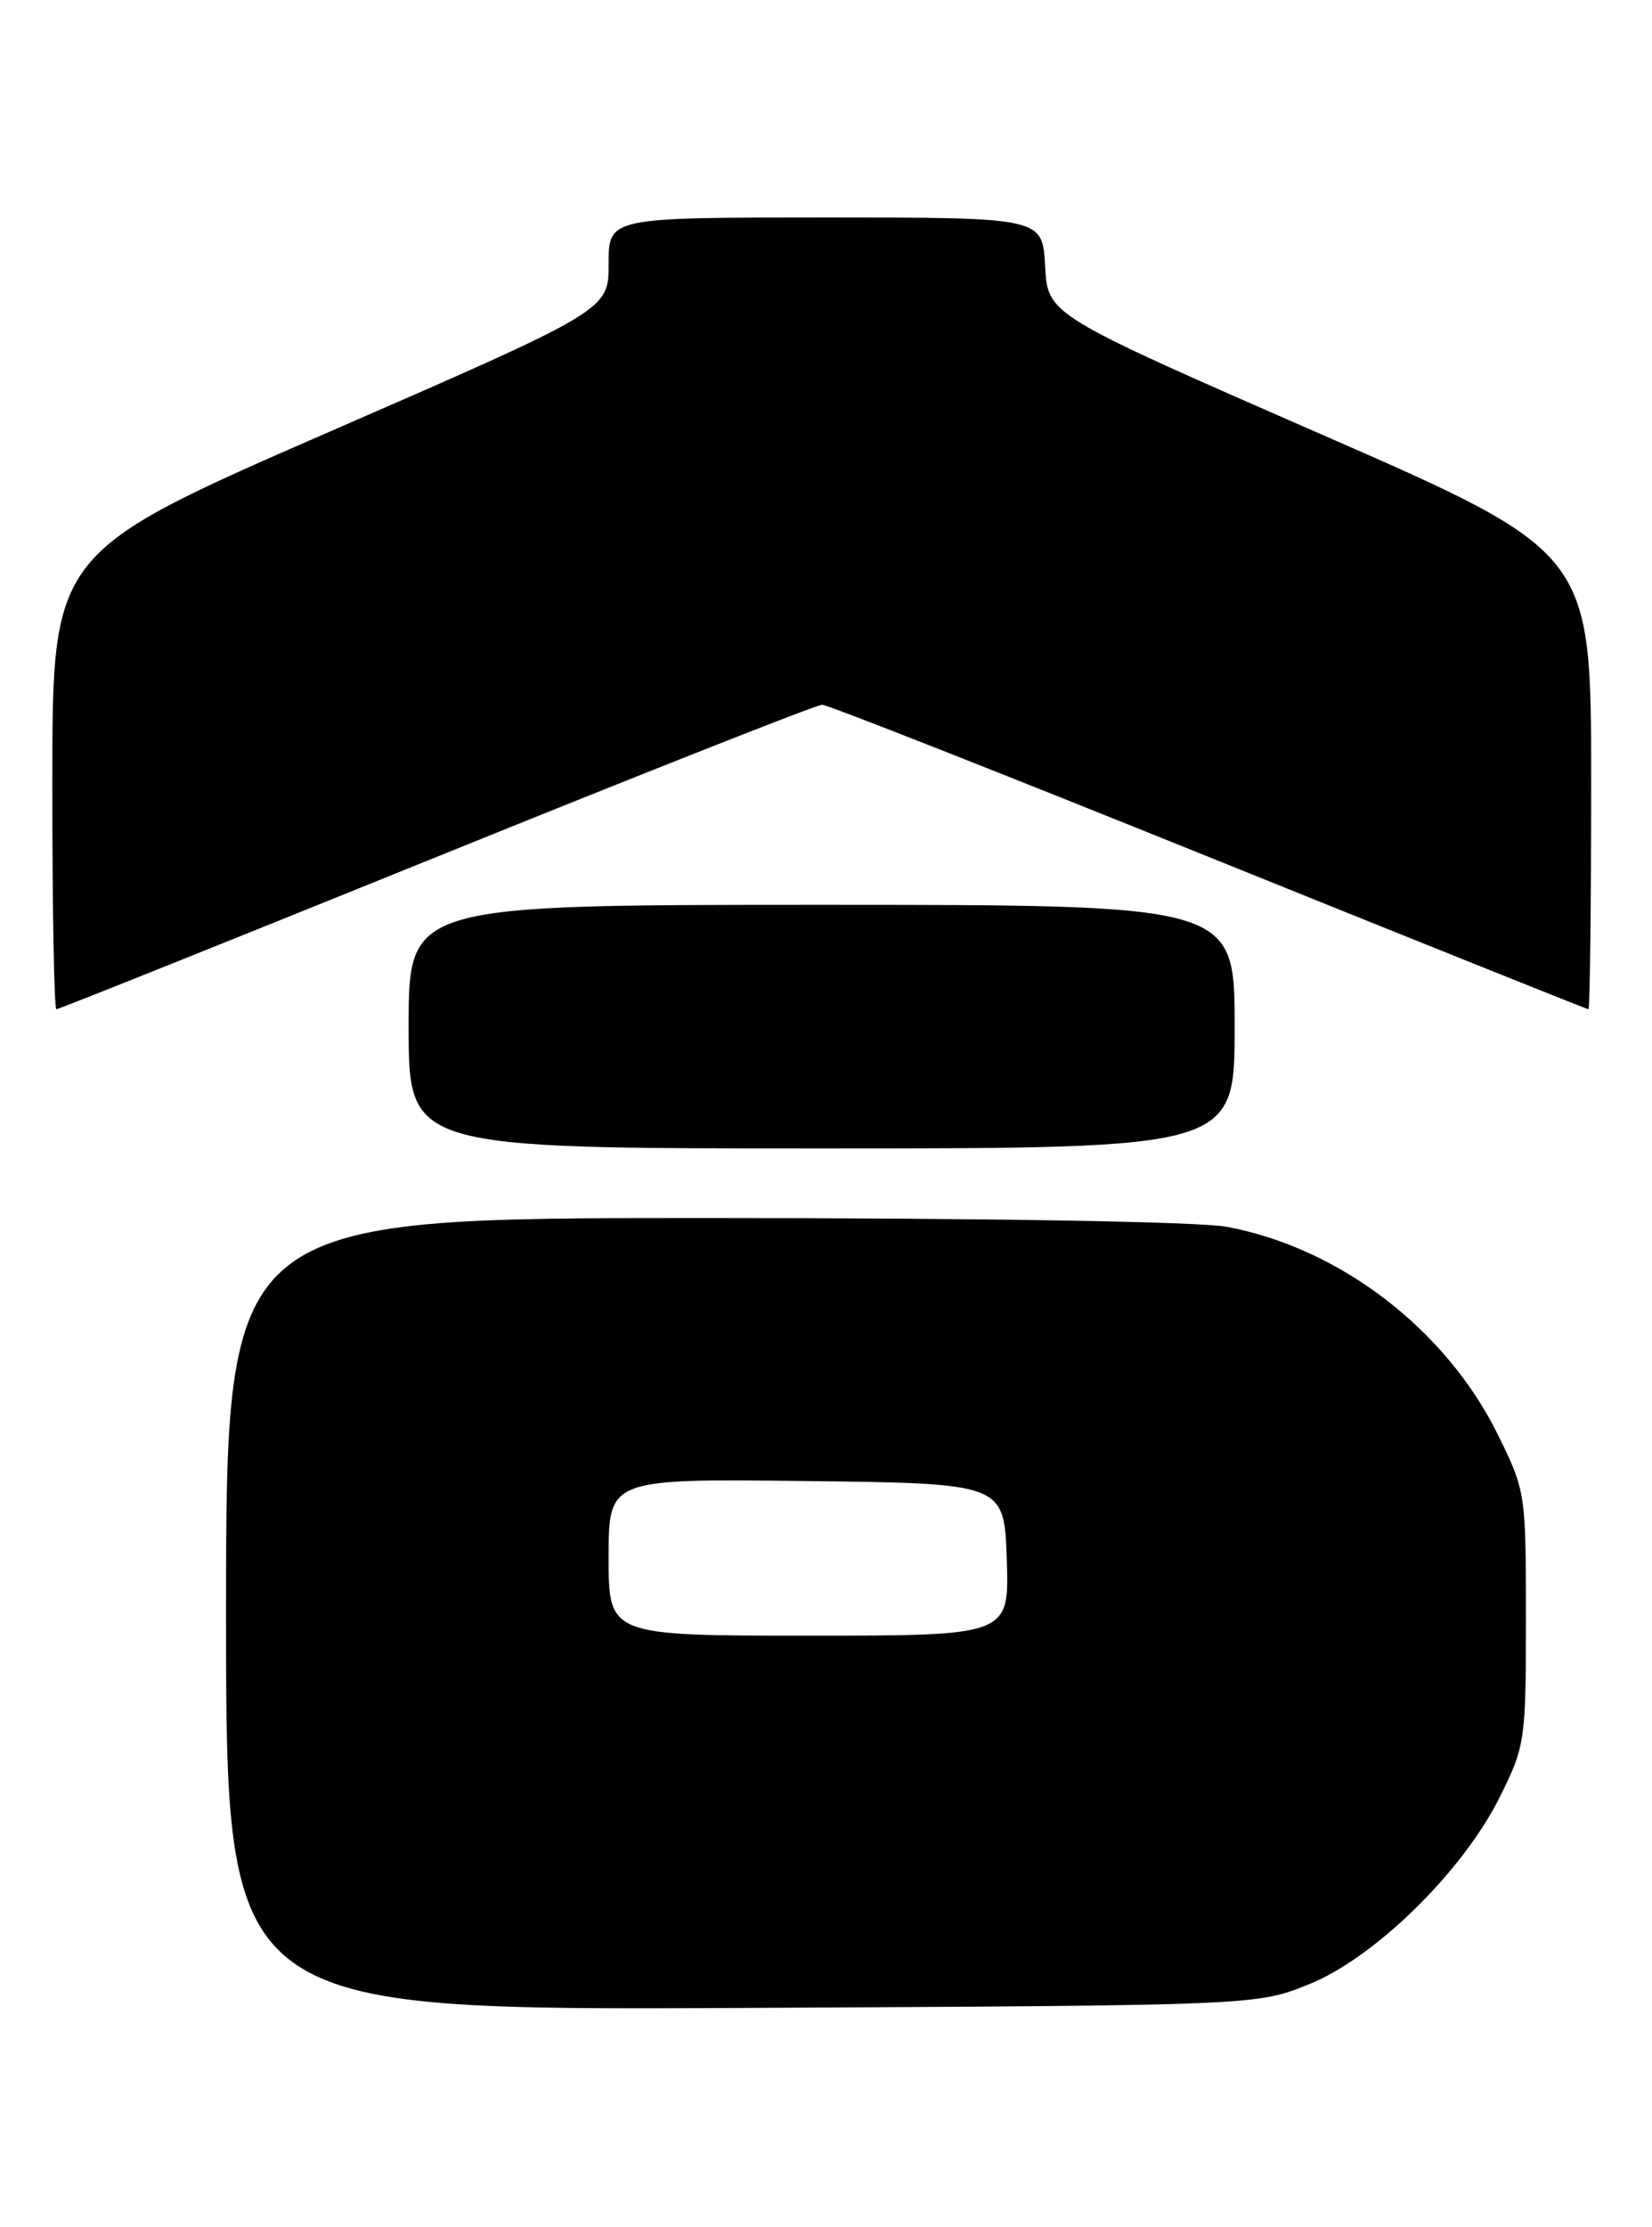 <?xml version="1.0" encoding="UTF-8" standalone="no"?>
<!DOCTYPE svg PUBLIC "-//W3C//DTD SVG 1.1//EN" "http://www.w3.org/Graphics/SVG/1.1/DTD/svg11.dtd" >
<svg xmlns="http://www.w3.org/2000/svg" xmlns:xlink="http://www.w3.org/1999/xlink" version="1.1" viewBox="0 0 190 256">
 <g >
 <path fill="currentColor"
d=" M 150.50 228.09 C 158.11 225.04 168.25 215.10 172.52 206.50 C 175.41 200.67 175.50 200.09 175.50 185.98 C 175.50 171.63 175.46 171.38 172.27 164.89 C 166.32 152.81 154.08 143.43 141.11 141.01 C 137.92 140.41 113.39 140.00 80.86 140.00 C 26.00 140.00 26.00 140.00 26.00 185.54 C 26.00 231.07 26.00 231.07 85.25 230.79 C 144.50 230.50 144.50 230.50 150.50 228.09 Z  M 142.00 118.00 C 142.00 104.00 142.00 104.00 94.50 104.00 C 47.00 104.00 47.00 104.00 47.00 118.00 C 47.00 132.00 47.00 132.00 94.50 132.00 C 142.00 132.00 142.00 132.00 142.00 118.00 Z  M 50.20 98.50 C 73.97 88.88 93.92 81.00 94.55 81.00 C 95.17 81.00 115.19 88.88 139.03 98.50 C 162.87 108.12 182.51 116.00 182.69 116.00 C 182.86 116.00 183.00 104.18 183.00 89.74 C 183.00 63.48 183.00 63.48 151.75 49.83 C 120.50 36.17 120.50 36.17 120.20 30.59 C 119.90 25.00 119.90 25.00 94.95 25.00 C 70.00 25.00 70.00 25.00 70.00 30.32 C 70.00 35.64 70.00 35.64 38.02 49.57 C 6.03 63.50 6.03 63.50 6.02 89.75 C 6.01 104.19 6.22 116.00 6.49 116.00 C 6.77 116.00 26.43 108.12 50.20 98.50 Z  M 70.00 178.98 C 70.00 169.96 70.00 169.96 92.75 170.23 C 115.50 170.50 115.50 170.50 115.79 179.25 C 116.08 188.00 116.08 188.00 93.04 188.00 C 70.00 188.00 70.00 188.00 70.00 178.98 Z "/>
</g>
</svg>